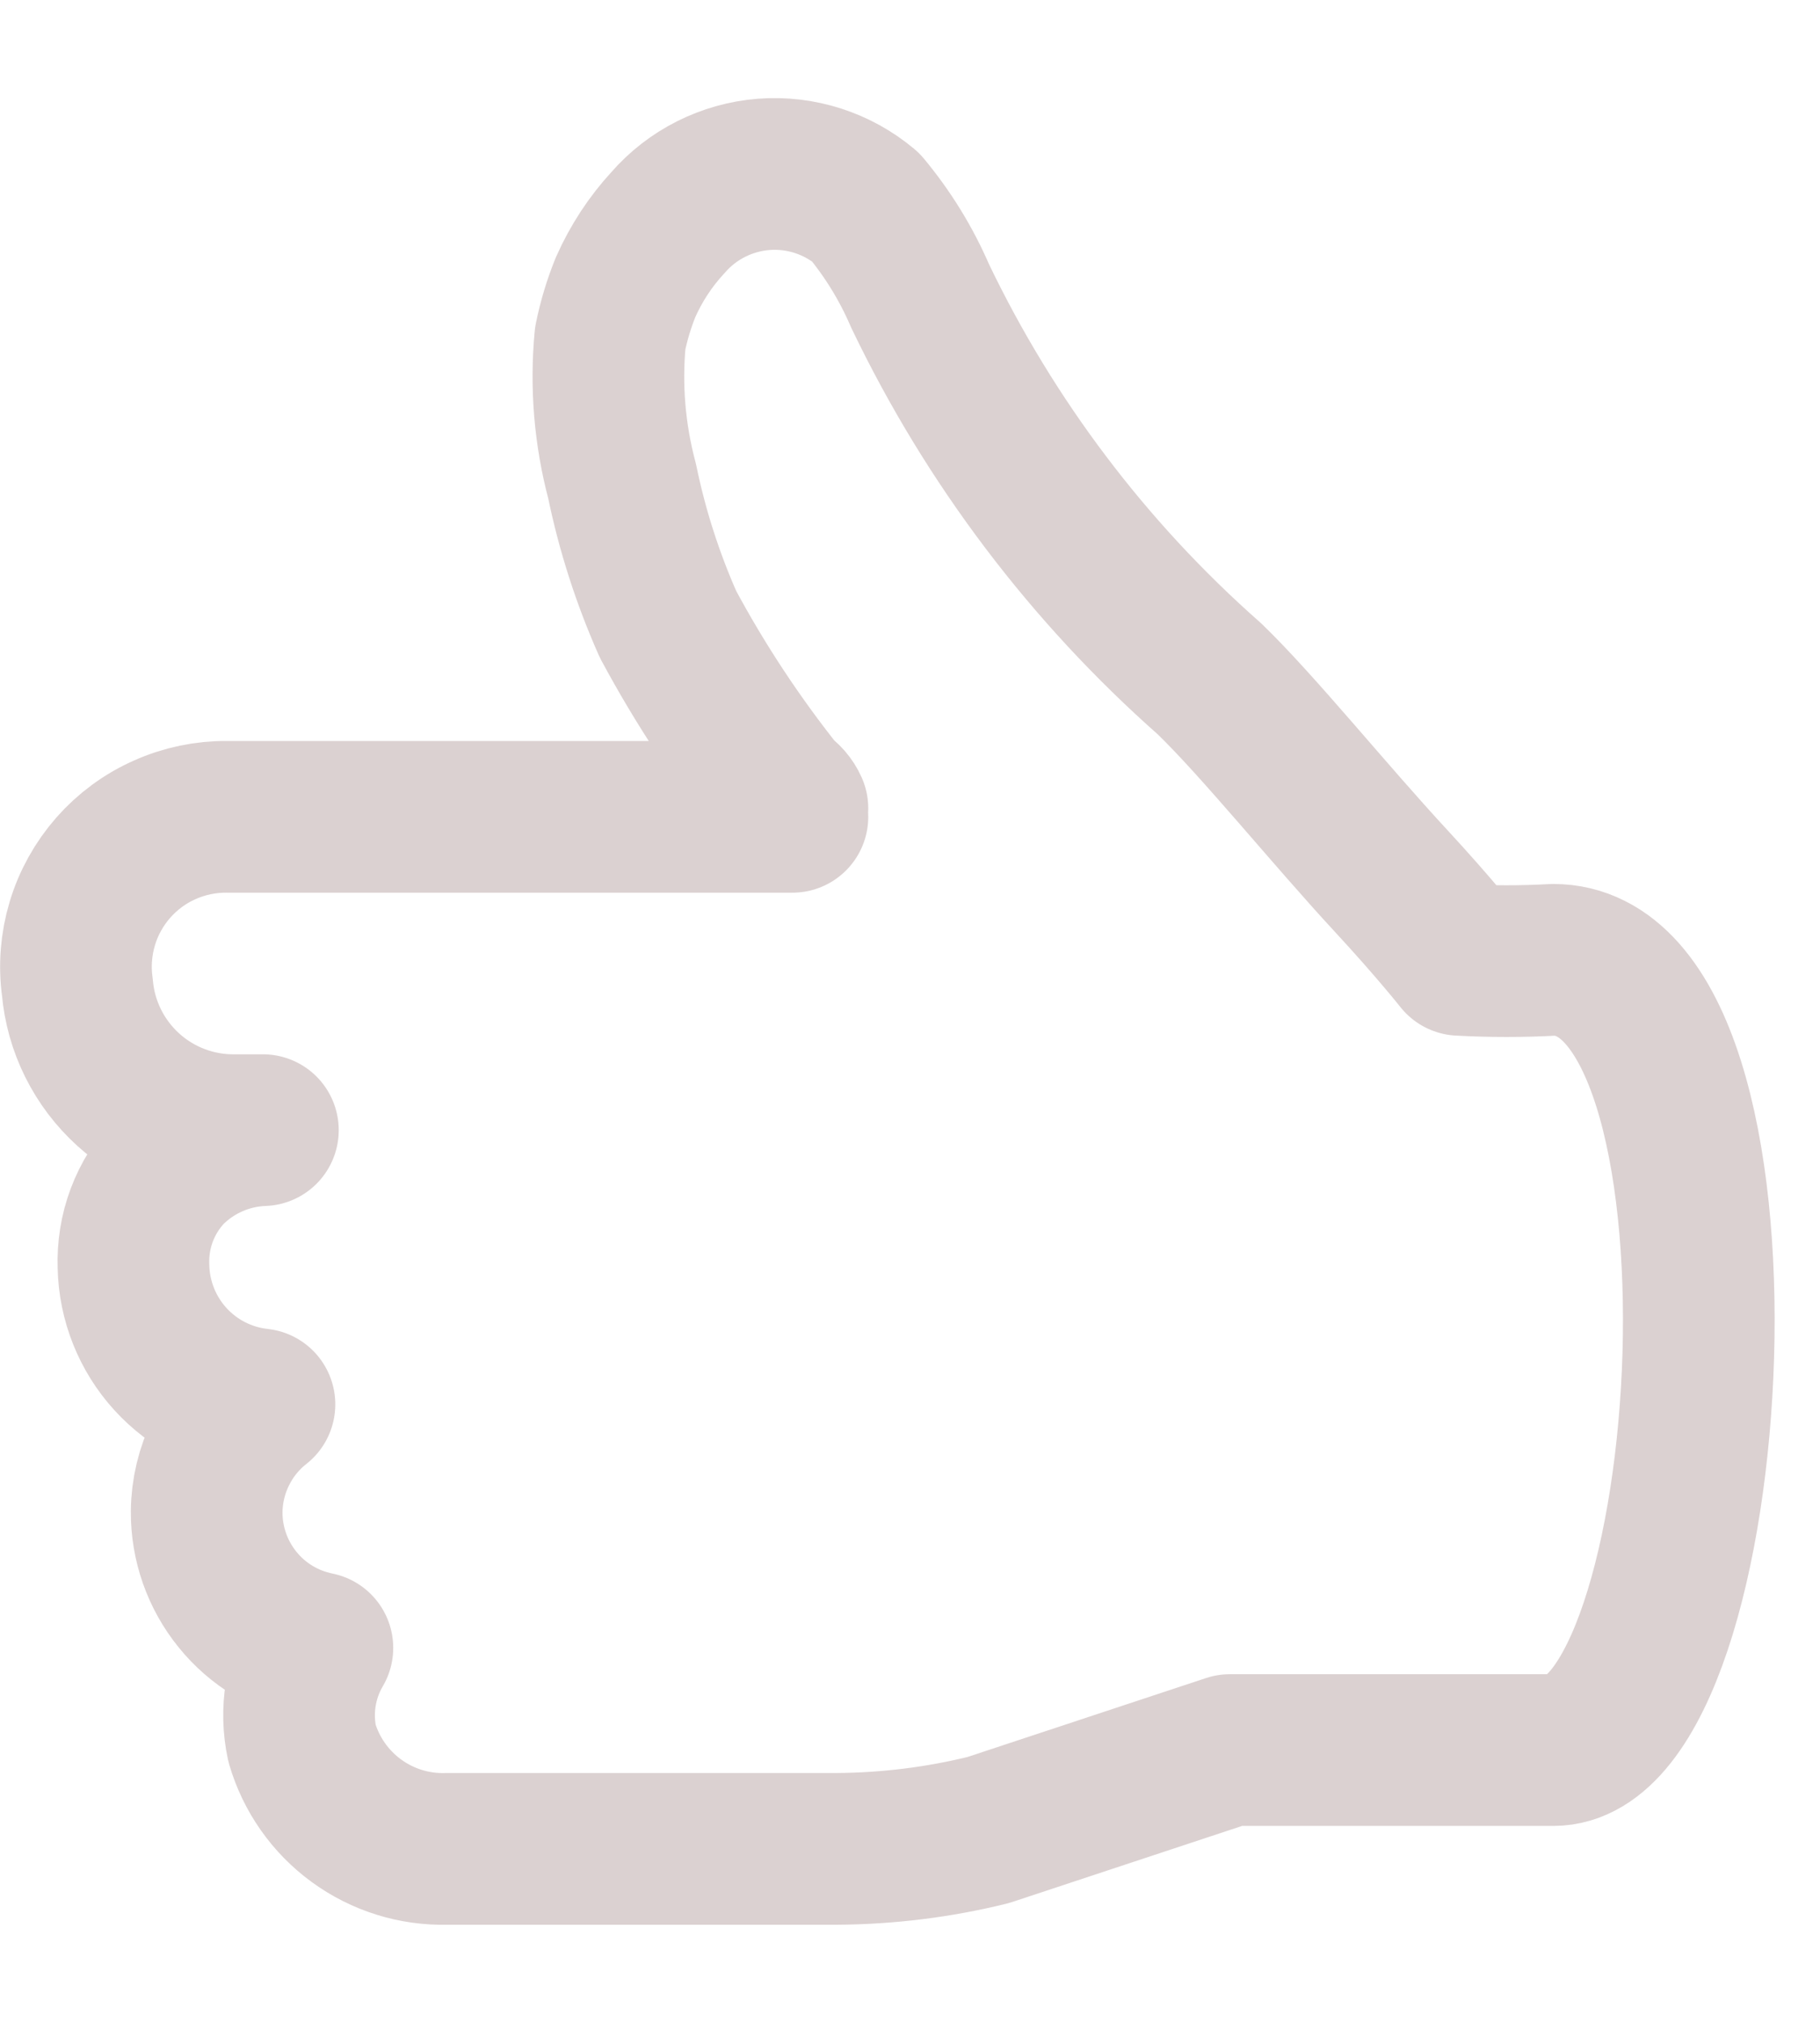 <svg width="18" height="20" viewBox="0 0 18 20" fill="none" xmlns="http://www.w3.org/2000/svg">
<path d="M7.837 8.076H2.247C2.034 8.074 1.823 8.118 1.629 8.205C1.434 8.291 1.261 8.419 1.12 8.579C0.98 8.739 0.875 8.927 0.814 9.131C0.753 9.334 0.736 9.549 0.765 9.76C0.799 10.15 0.979 10.512 1.27 10.775C1.56 11.037 1.939 11.18 2.331 11.174H2.6C2.251 11.187 1.921 11.331 1.674 11.578C1.555 11.704 1.463 11.852 1.402 12.014C1.341 12.176 1.314 12.348 1.32 12.521C1.327 12.861 1.457 13.187 1.686 13.438C1.915 13.689 2.228 13.848 2.566 13.885C2.405 14.011 2.275 14.172 2.185 14.356C2.094 14.54 2.046 14.741 2.044 14.946C2.042 15.262 2.15 15.57 2.35 15.816C2.549 16.062 2.828 16.23 3.139 16.293C2.972 16.577 2.918 16.913 2.987 17.236C3.077 17.544 3.266 17.813 3.525 18.002C3.784 18.191 4.098 18.289 4.419 18.28H8.274C8.779 18.277 9.283 18.215 9.773 18.094L12.164 17.303H15.363C17.047 17.303 17.501 9.49 15.363 9.49C15.055 9.507 14.745 9.507 14.437 9.49C14.437 9.49 14.184 9.17 13.764 8.716C13.14 8.042 12.45 7.184 11.962 6.712C10.763 5.654 9.79 4.366 9.099 2.924C8.963 2.608 8.781 2.313 8.561 2.048C8.28 1.812 7.918 1.696 7.553 1.724C7.188 1.753 6.848 1.923 6.607 2.2C6.433 2.388 6.291 2.605 6.187 2.84C6.121 3.003 6.07 3.172 6.035 3.345C5.99 3.819 6.03 4.298 6.153 4.759C6.253 5.245 6.406 5.72 6.607 6.173C6.926 6.767 7.298 7.33 7.719 7.857C7.771 7.889 7.812 7.936 7.837 7.992" stroke="#DBD1D1" stroke-width="1.5" stroke-linecap="round" stroke-linejoin="round"/>
</svg>
